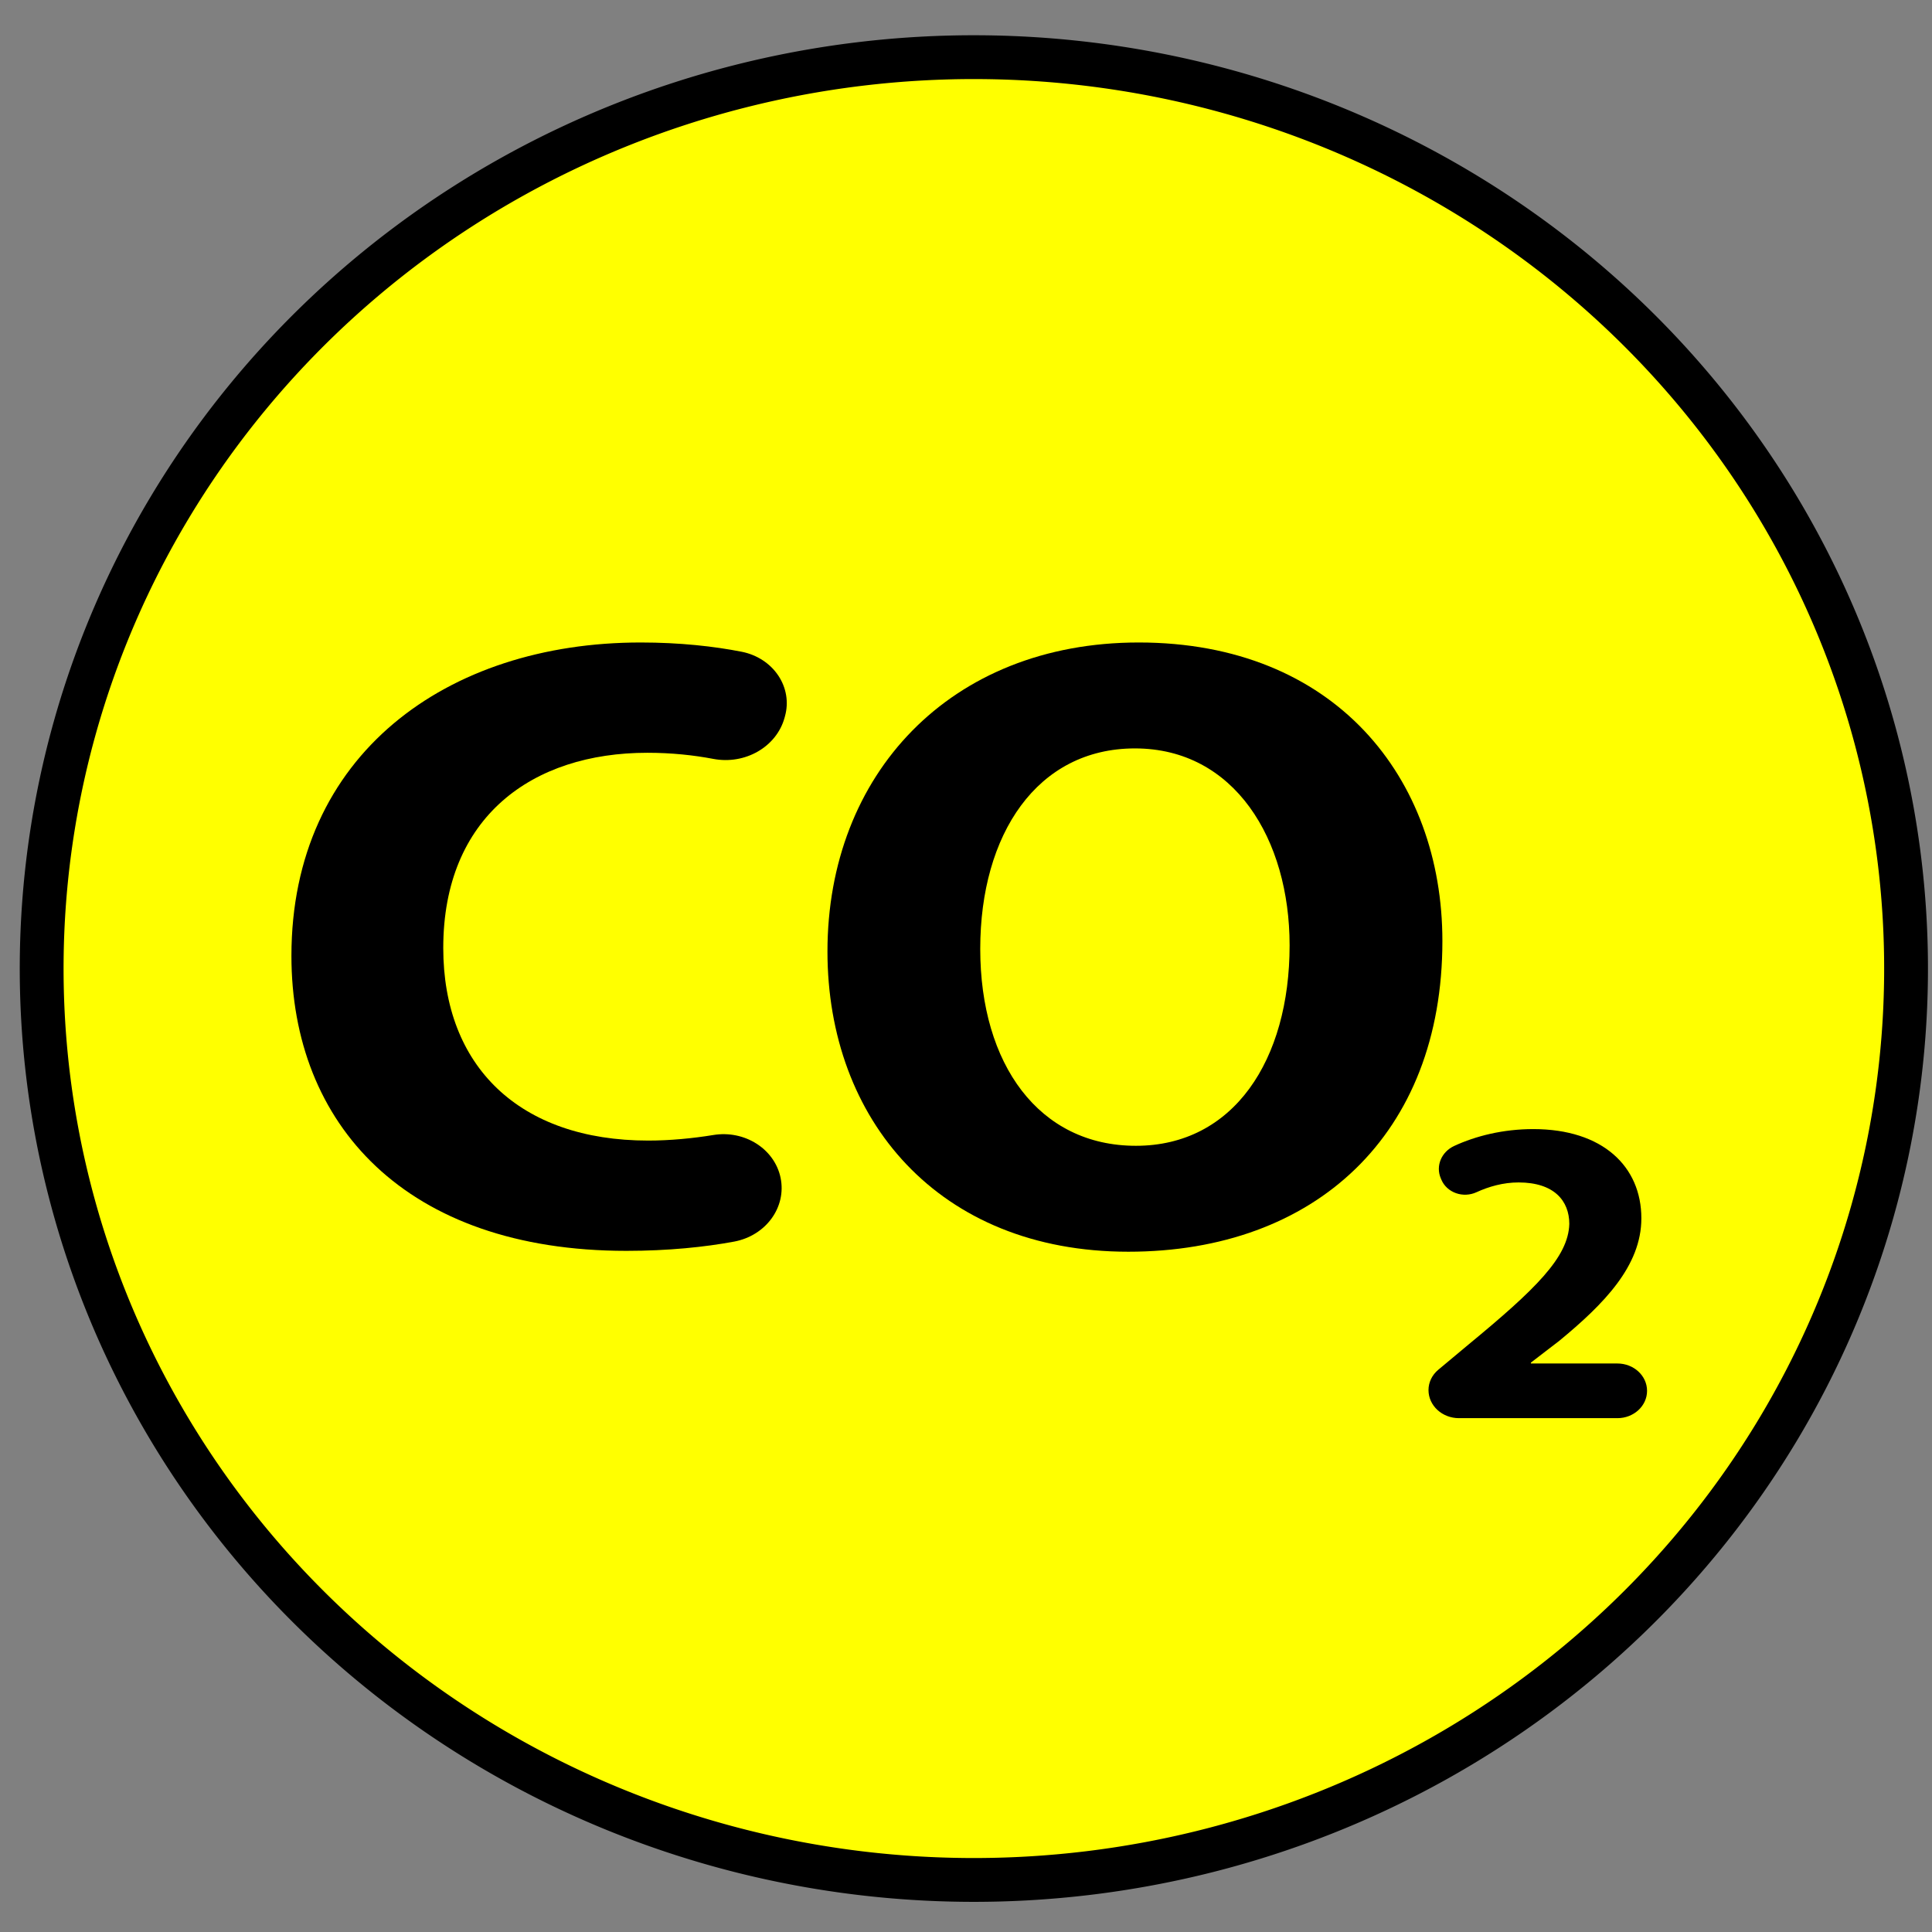 <?xml version="1.0" encoding="UTF-8" standalone="no"?>
<!-- Generator: Adobe Illustrator 18.0.0, SVG Export Plug-In . SVG Version: 6.00 Build 0)  -->

<svg
   xmlns:dc="http://purl.org/dc/elements/1.1/"
   xmlns:cc="http://creativecommons.org/ns#"
   xmlns:rdf="http://www.w3.org/1999/02/22-rdf-syntax-ns#"
   xmlns:svg="http://www.w3.org/2000/svg"
   xmlns="http://www.w3.org/2000/svg"
   xmlns:sodipodi="http://sodipodi.sourceforge.net/DTD/sodipodi-0.dtd"
   xmlns:inkscape="http://www.inkscape.org/namespaces/inkscape"
   version="1.1"
   id="Capa_1"
   x="0px"
   y="0px"
   viewBox="0 0 50 50"
   xml:space="preserve"
   sodipodi:docname="co2yellow.svg"
   inkscape:version="0.92.4 (5da689c313, 2019-01-14)"
   width="50"
   height="50"><rect x="0" y="0" width="50" height="50" fill="#808080" stroke="none"/><defs
   id="defs13298" /><sodipodi:namedview
   pagecolor="#ffffff"
   bordercolor="#666666"
   borderopacity="1"
   objecttolerance="10"
   gridtolerance="10"
   guidetolerance="10"
   inkscape:pageopacity="0"
   inkscape:pageshadow="2"
   inkscape:window-width="1440"
   inkscape:window-height="877"
   id="namedview13296"
   showgrid="false"
   inkscape:zoom="8"
   inkscape:cx="6.125"
   inkscape:cy="16.429137"
   inkscape:window-x="-8"
   inkscape:window-y="-8"
   inkscape:window-maximized="1"
   inkscape:current-layer="Capa_1"
   inkscape:pagecheckerboard="true" />

<path
   style="opacity:1;fill:#ffff00;fill-opacity:1;stroke:#000000;stroke-width:1.134;stroke-linecap:butt;stroke-linejoin:round;stroke-miterlimit:4;stroke-dasharray:none;stroke-dashoffset:0;stroke-opacity:1"
   id="path18601"
   sodipodi:type="arc"
   sodipodi:cx="25.203667"
   sodipodi:cy="25.065891"
   sodipodi:rx="24.125435"
   sodipodi:ry="23.586319"
   sodipodi:start="1.5783749"
   sodipodi:end="1.5783536"
   d="M 25.021,48.652 A 24.125,23.586 0 0 1 1.079,24.887 24.125,23.586 0 0 1 25.386,1.48 24.125,23.586 0 0 1 49.328,25.244 24.125,23.586 0 0 1 25.021,48.652"
   sodipodi:open="true" /><g
   id="g13265"
   transform="translate(0,-252.444)">
</g>
<g
   id="g13267"
   transform="translate(0,-252.444)">
</g>
<g
   id="g13269"
   transform="translate(0,-252.444)">
</g>
<g
   id="g13271"
   transform="translate(0,-252.444)">
</g>
<g
   id="g13273"
   transform="translate(0,-252.444)">
</g>
<g
   id="g13275"
   transform="translate(0,-252.444)">
</g>
<g
   id="g13277"
   transform="translate(0,-252.444)">
</g>
<g
   id="g13279"
   transform="translate(0,-252.444)">
</g>
<g
   id="g13281"
   transform="translate(0,-252.444)">
</g>
<g
   id="g13283"
   transform="translate(0,-252.444)">
</g>
<g
   id="g13285"
   transform="translate(0,-252.444)">
</g>
<g
   id="g13287"
   transform="translate(0,-252.444)">
</g>
<g
   id="g13289"
   transform="translate(0,-252.444)">
</g>
<g
   id="g13291"
   transform="translate(0,-252.444)">
</g>
<g
   id="g13293"
   transform="translate(0,-252.444)">
</g>
<g
   transform="matrix(0.116,0,0,0.107,7.542,10.484)"
   id="g14525">
	<path
   inkscape:connector-curvature="0"
   id="path14519"
   d="M 100.455,59.658 C 94.327,58.346 86.673,57.416 77.909,57.416 34.722,57.416 0,84.514 0,133.21 c 0,40.648 25.405,71.351 74.735,71.351 9.354,0 17.539,-0.925 24.03,-2.237 7.111,-1.442 11.735,-8.341 10.361,-15.468 -1.349,-6.971 -8.025,-11.555 -14.997,-10.314 -4.661,0.827 -9.72,1.345 -14.526,1.345 -28.794,0 -45.728,-18 -45.728,-46.582 0,-31.756 19.901,-47.213 45.517,-47.213 5.446,0 10.361,0.579 14.723,1.479 7.095,1.462 14.097,-2.898 15.895,-9.917 l 0.104,-0.413 c 0.862,-3.354 0.315,-6.91 -1.509,-9.85 -1.824,-2.942 -4.766,-5.01 -8.15,-5.733 z" />
	<path
   inkscape:connector-curvature="0"
   id="path14521"
   d="m 189.034,57.416 c -42.132,0 -69.443,31.973 -69.443,74.735 0,40.649 24.768,72.62 67.113,72.62 41.708,0 70.08,-28.369 70.08,-75.157 -10e-4,-39.379 -23.929,-72.198 -67.75,-72.198 z m -0.635,121.734 c -21.597,0 -34.722,-19.688 -34.722,-47.636 0,-27.73 12.702,-48.478 34.509,-48.478 22.232,0 34.511,22.015 34.511,47.636 0,27.731 -12.491,48.478 -34.298,48.478 z" />
	<path
   inkscape:connector-curvature="0"
   id="path14523"
   d="m 295.83,231.804 h -19.301 v -0.212 l 6.346,-5.286 c 9.943,-8.884 18.299,-18.087 18.299,-29.617 0,-12.484 -8.567,-21.579 -24.118,-21.579 -6.744,0 -12.821,1.663 -17.626,4.071 -2.879,1.442 -4.186,4.843 -3.003,7.835 l 0.15,0.377 c 0.583,1.479 1.757,2.641 3.24,3.214 1.483,0.568 3.137,0.485 4.559,-0.222 2.775,-1.374 5.963,-2.372 9.404,-2.372 7.933,0 11.318,4.444 11.318,10.051 -0.212,8.041 -7.509,15.762 -22.531,29.192 l -6.708,6.073 c -1.385,1.255 -2.176,3.033 -2.176,4.902 0,3.753 3.044,6.796 6.796,6.796 h 35.352 c 3.654,0 6.614,-2.961 6.614,-6.609 -10e-4,-3.653 -2.961,-6.614 -6.615,-6.614 z" />
</g></svg>